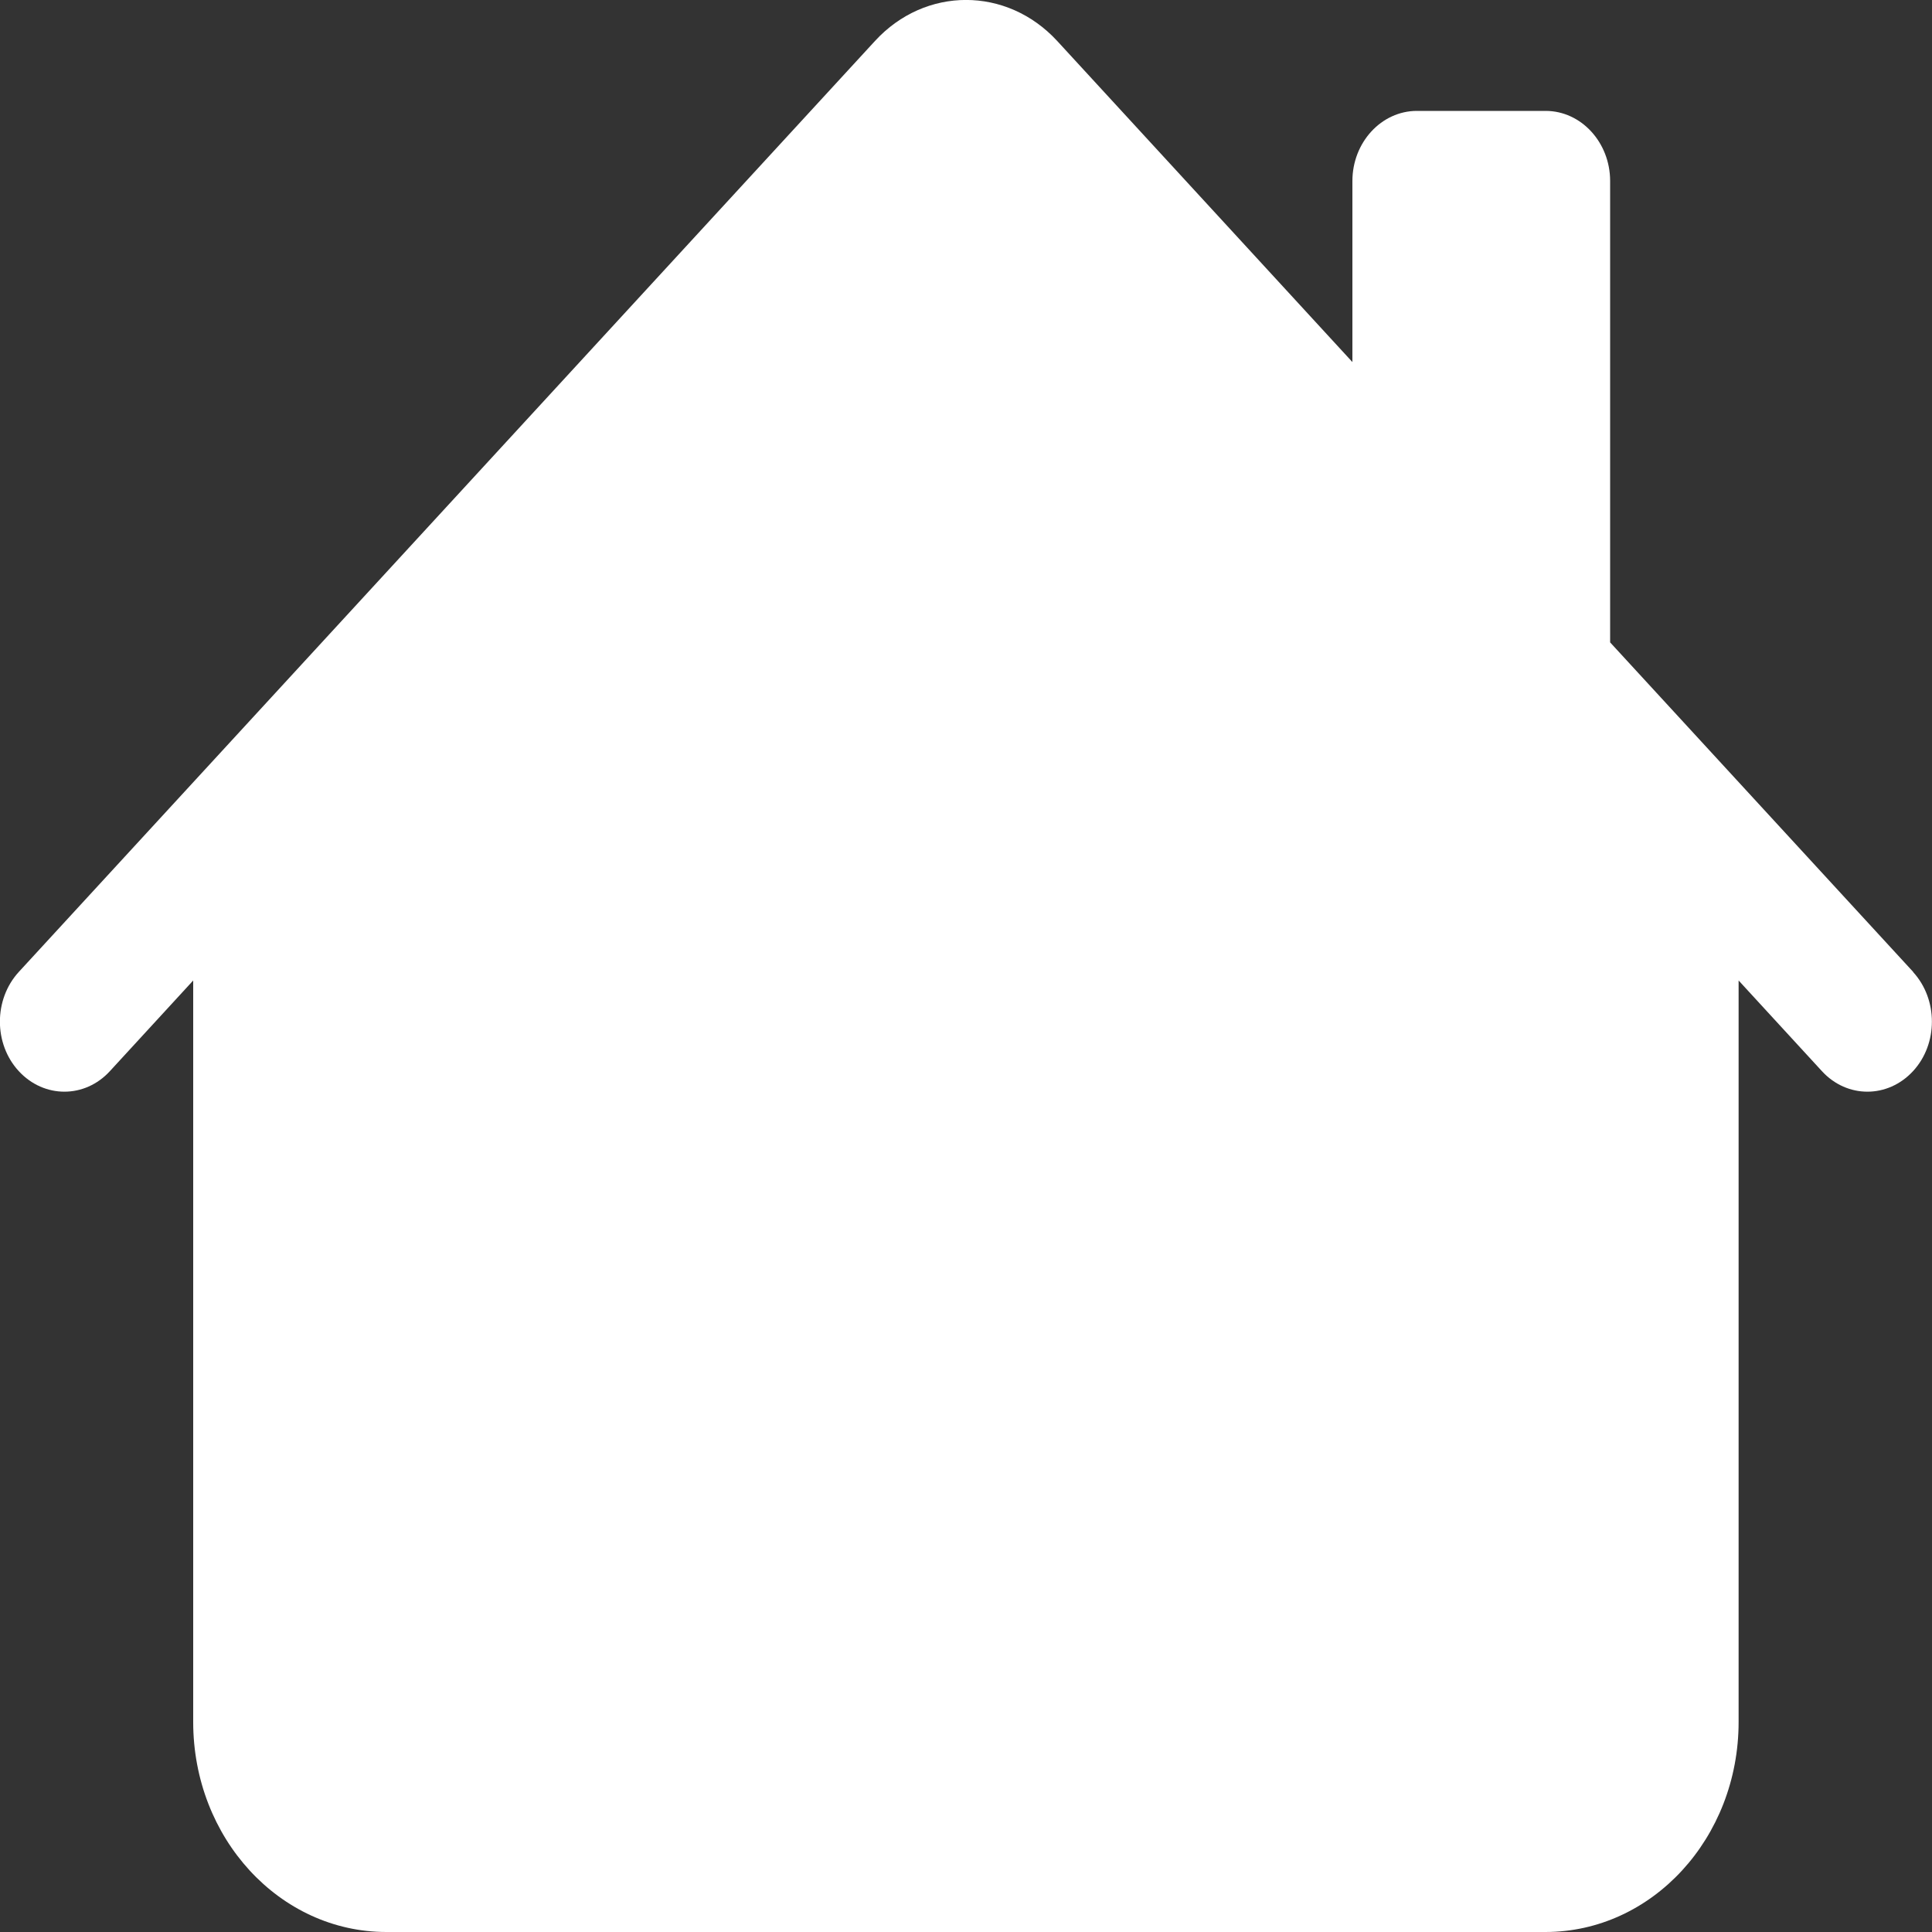 <?xml version="1.0" encoding="UTF-8"?>
<svg id="Layer_1" data-name="Layer 1" xmlns="http://www.w3.org/2000/svg" viewBox="0 0 100 100">
  <rect x="0" y="0" width="100" height="100" fill="#333333" stroke="none"/>
  <defs>
    <style>
      .cls-1 {
        fill: #fff;
      }
    </style>
  </defs>
  <path class="cls-1" d="M99.03,50.31l-15.69-17.06V9.37c0-2-1.5-3.63-3.34-3.63h-6.66c-1.84,0-3.34,1.63-3.34,3.63v9.37L54.72,2.12c-2.61-2.83-6.83-2.83-9.43,0L.97,50.31c-1.3,1.42-1.3,3.72,0,5.13,1.31,1.42,3.42,1.42,4.72,0l4.31-4.69v38.38c0,6.01,4.47,10.87,10,10.87h59.99c5.52,0,10-4.86,10-10.87v-38.38l4.31,4.69c1.3,1.42,3.41,1.42,4.72,0,1.3-1.41,1.3-3.71,0-5.13Z"/>
</svg>